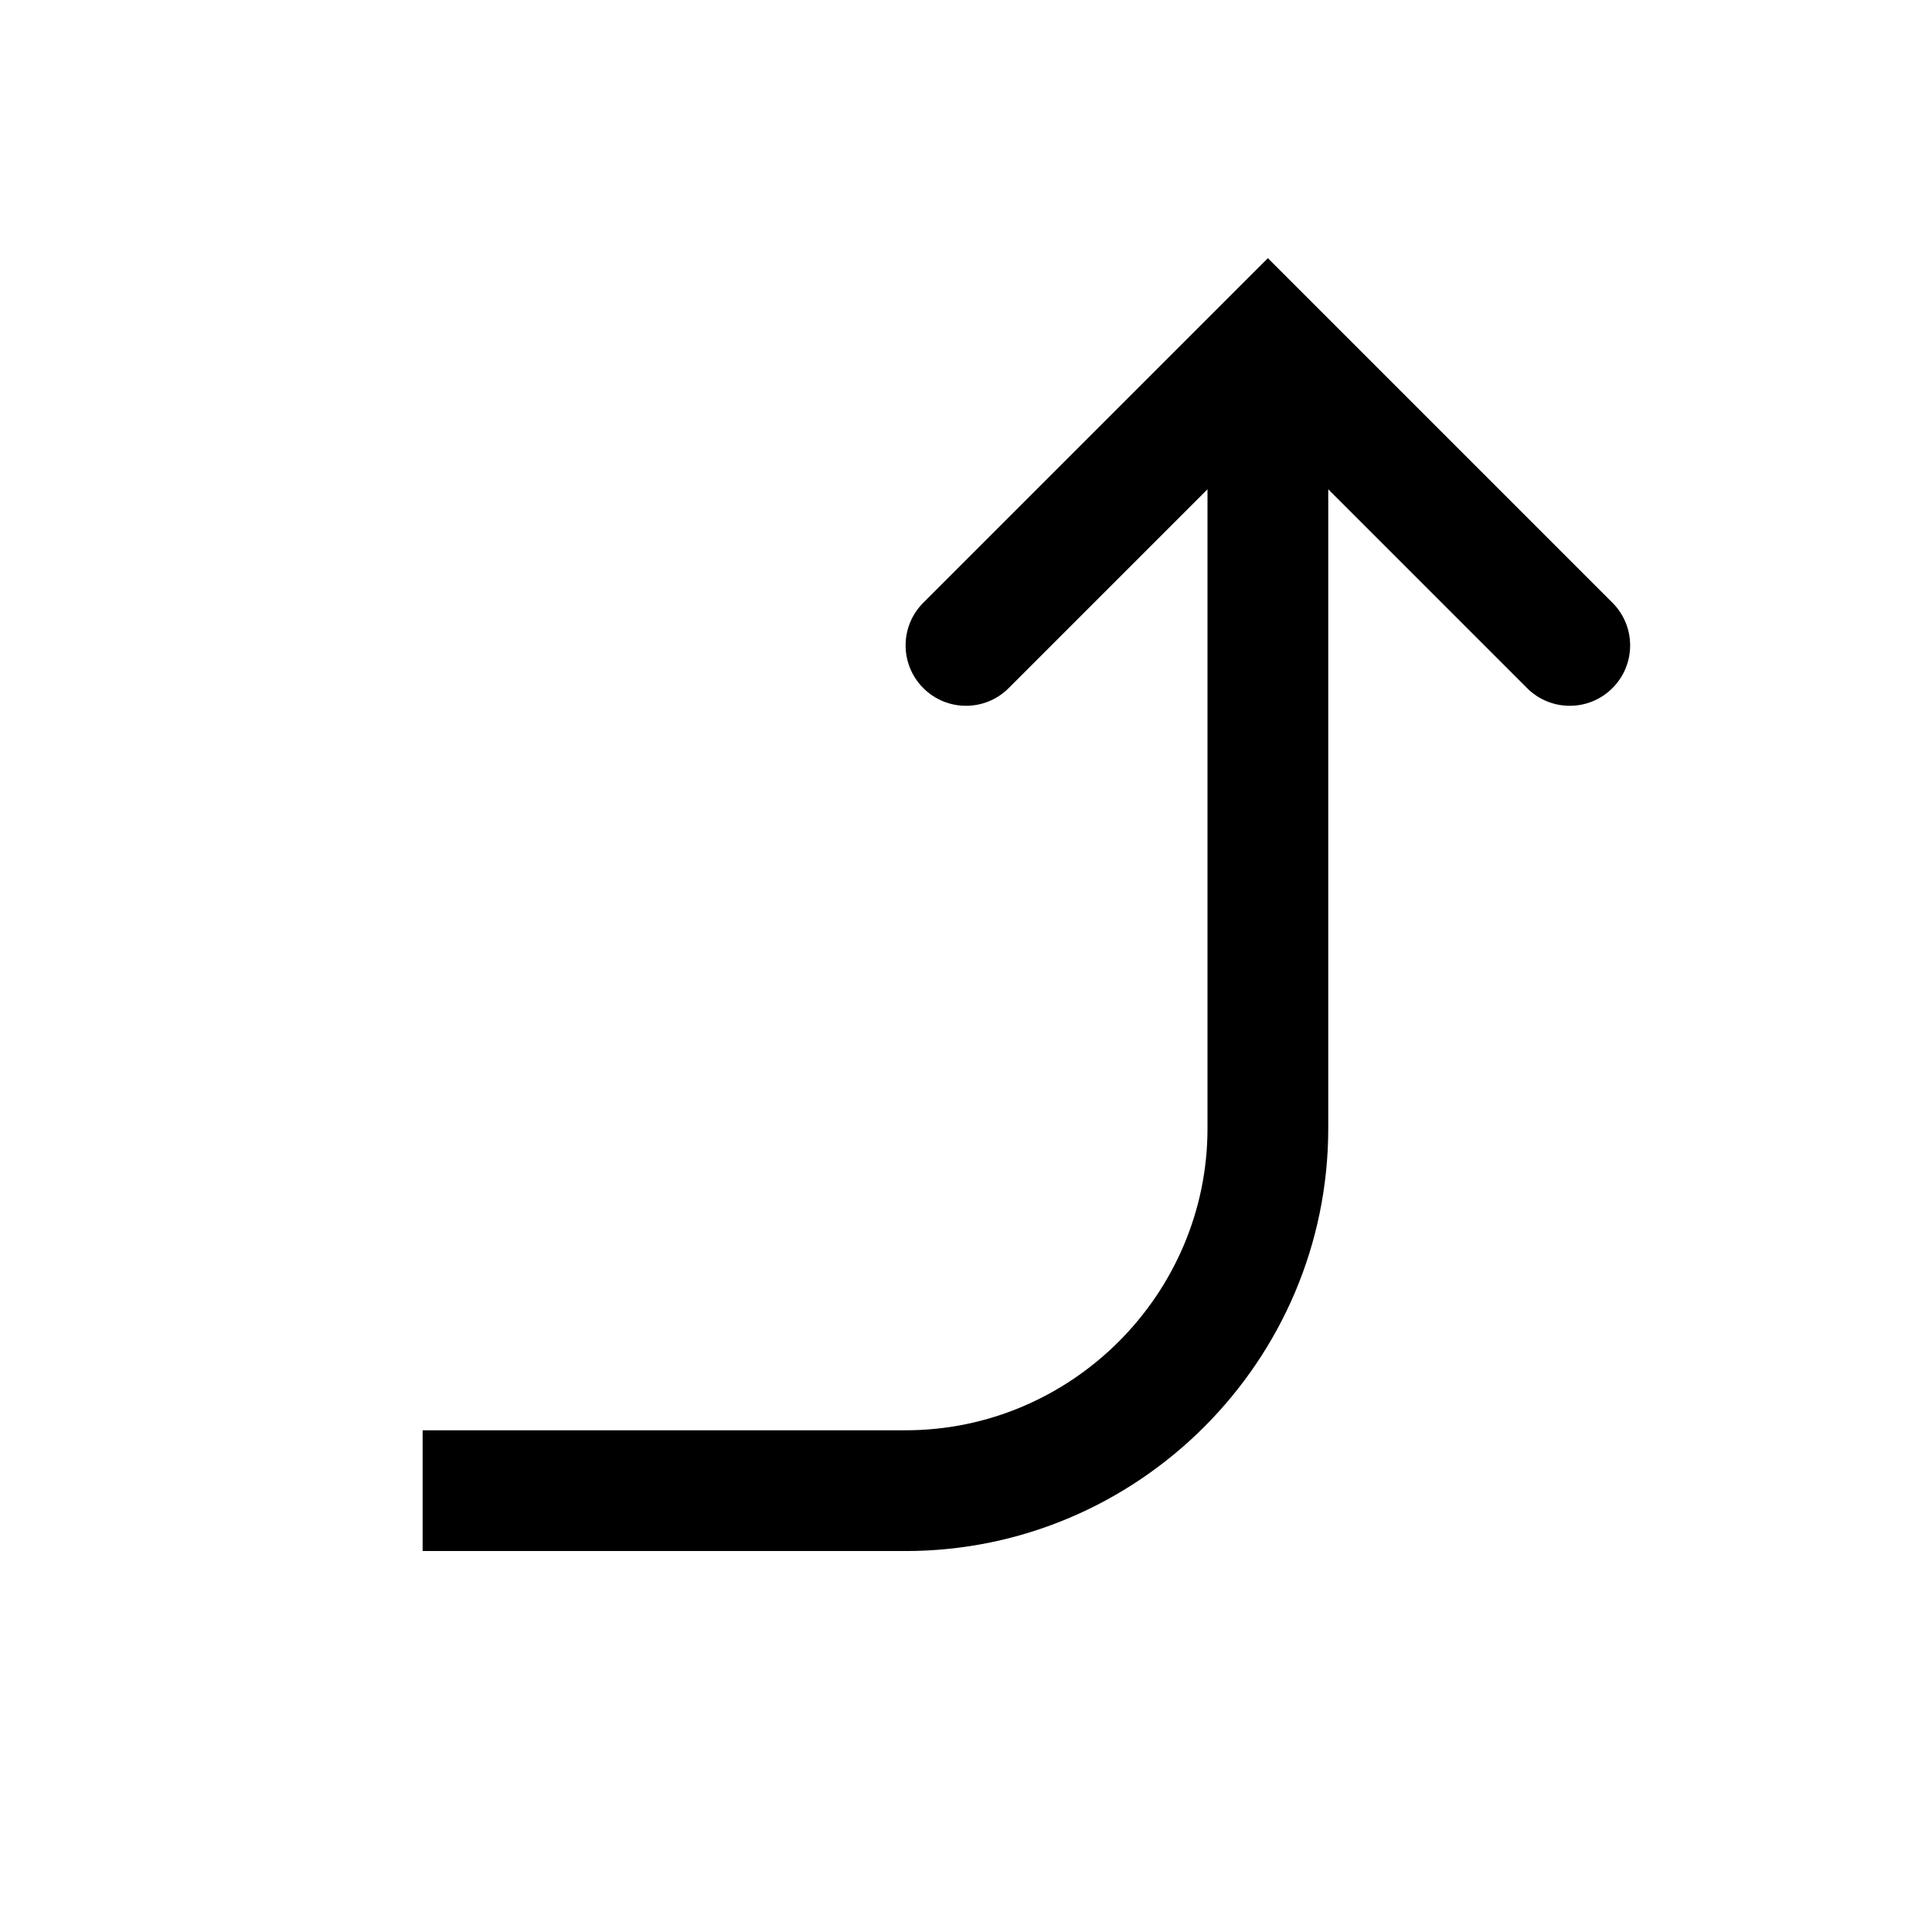 <svg width="32" height="32" viewBox="0 0 32 32" fill="none" xmlns="http://www.w3.org/2000/svg">
<path d="M26.707 9.983L21 4.276L15.293 9.983C14.902 10.373 14.902 11.007 15.293 11.397C15.683 11.788 16.317 11.788 16.707 11.397L20 8.104V18.69C20 21.438 17.748 23.69 15 23.69H7V25.69H15C18.852 25.69 22 22.542 22 18.69V8.104L25.293 11.397C25.683 11.788 26.317 11.788 26.707 11.397C27.098 11.007 27.098 10.373 26.707 9.983Z" fill="black"/>
</svg>
